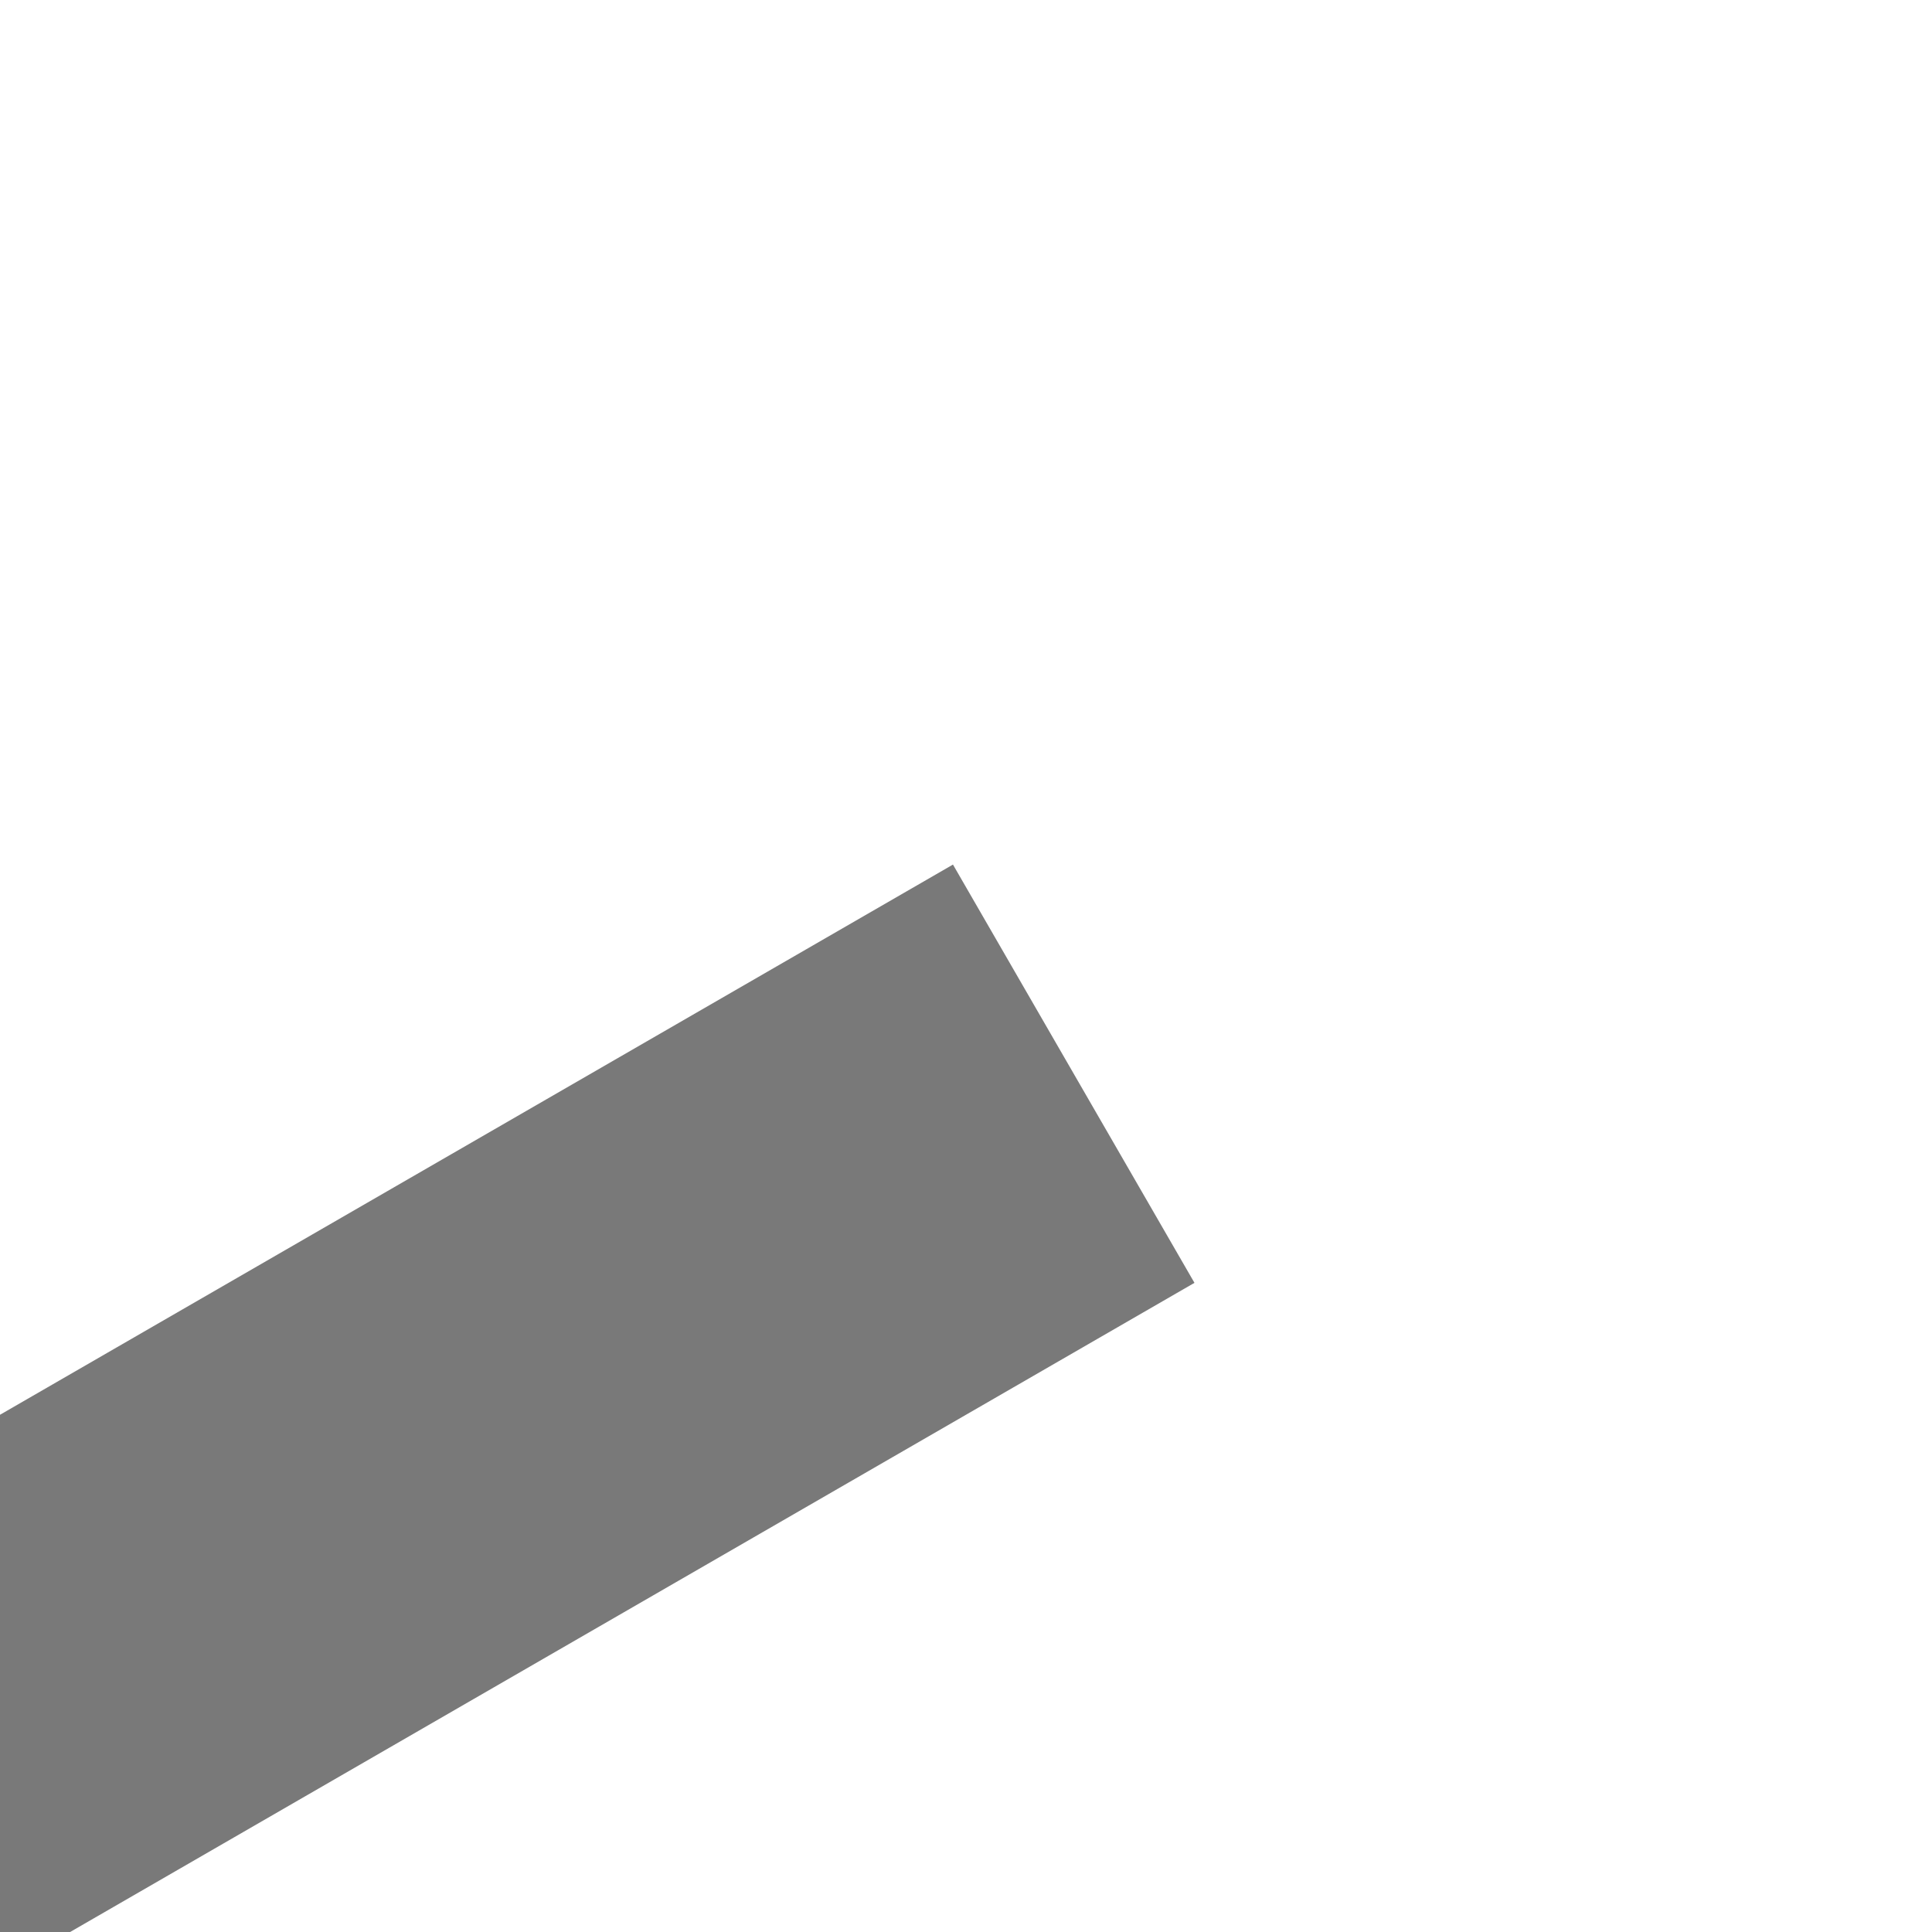 ﻿<?xml version="1.0" encoding="utf-8"?>
<svg version="1.1" xmlns:xlink="http://www.w3.org/1999/xlink" width="4px" height="4px" preserveAspectRatio="xMinYMid meet" viewBox="1068 6515  4 2" xmlns="http://www.w3.org/2000/svg">
  <path d="M 1062.146 6531.946  L 1057.5 6536.593  L 1052.854 6531.946  L 1052.146 6532.654  L 1057.146 6537.654  L 1057.5 6538.007  L 1057.854 6537.654  L 1062.854 6532.654  L 1062.146 6531.946  Z " fill-rule="nonzero" fill="#797979" stroke="none" transform="matrix(0.5 0.866 -0.866 0.5 6178.267 2345.928 )" />
  <path d="M 1057.5 6509  L 1057.5 6537  " stroke-width="1" stroke="#797979" fill="none" transform="matrix(0.5 0.866 -0.866 0.5 6178.267 2345.928 )" />
</svg>